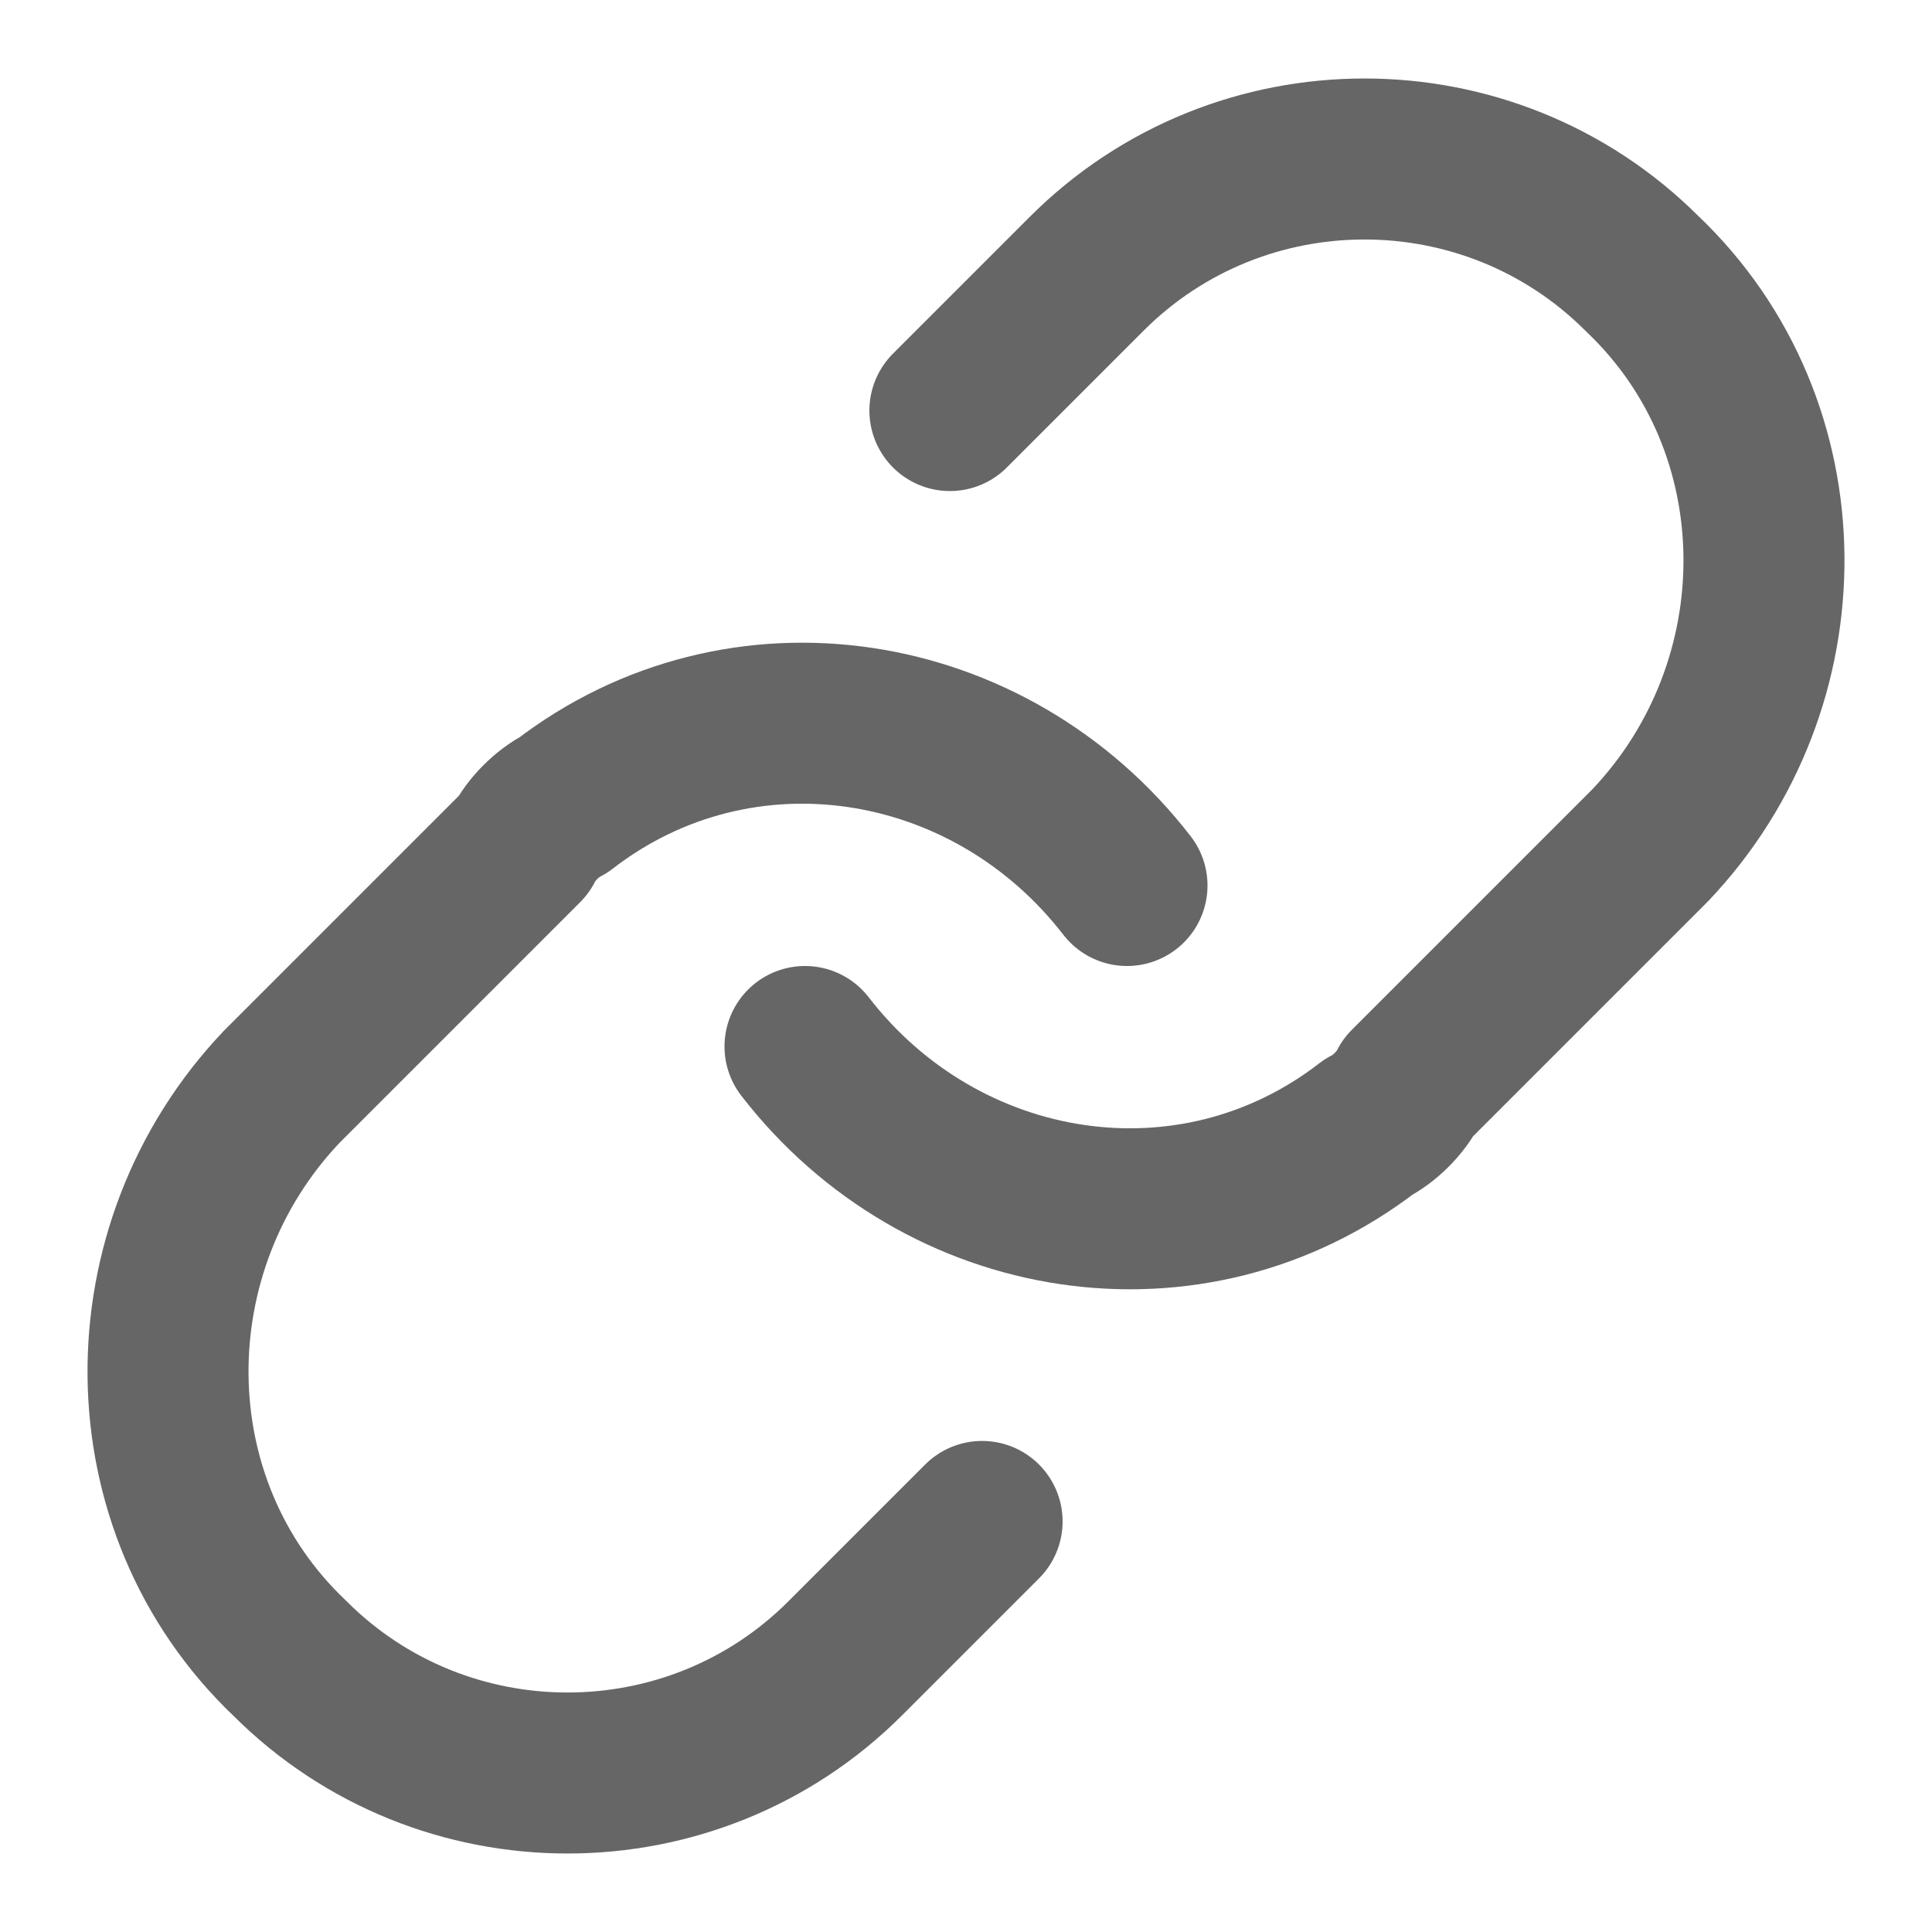 <?xml version="1.0" encoding="utf-8"?>
<!-- Generator: Adobe Illustrator 27.0.1, SVG Export Plug-In . SVG Version: 6.00 Build 0)  -->
<svg version="1.1" id="Layer_1" xmlns="http://www.w3.org/2000/svg" xmlns:xlink="http://www.w3.org/1999/xlink" x="0px" y="0px"
	 viewBox="0 0 24 24" style="enable-background:new 0 0 24 24;" xml:space="preserve">
<style type="text/css">
	.st0{fill:none;stroke:#666666;stroke-width:2;stroke-linecap:round;stroke-linejoin:round;}
</style>
<path class="st0" d="M10,13c1.7,2.2,4.8,2.7,7,1c0.2-0.1,0.4-0.3,0.5-0.5l3-3c1.9-2,1.9-5.2-0.1-7.1c-1.9-1.9-5-1.9-6.9,0l-1.7,1.7"
	/>
<path class="st0" d="M14,11c-1.7-2.2-4.8-2.7-7-1c-0.2,0.1-0.4,0.3-0.5,0.5l-3,3c-1.9,2-1.9,5.2,0.1,7.1c1.9,1.9,5,1.9,6.9,0
	l1.7-1.7"/>
</svg>
